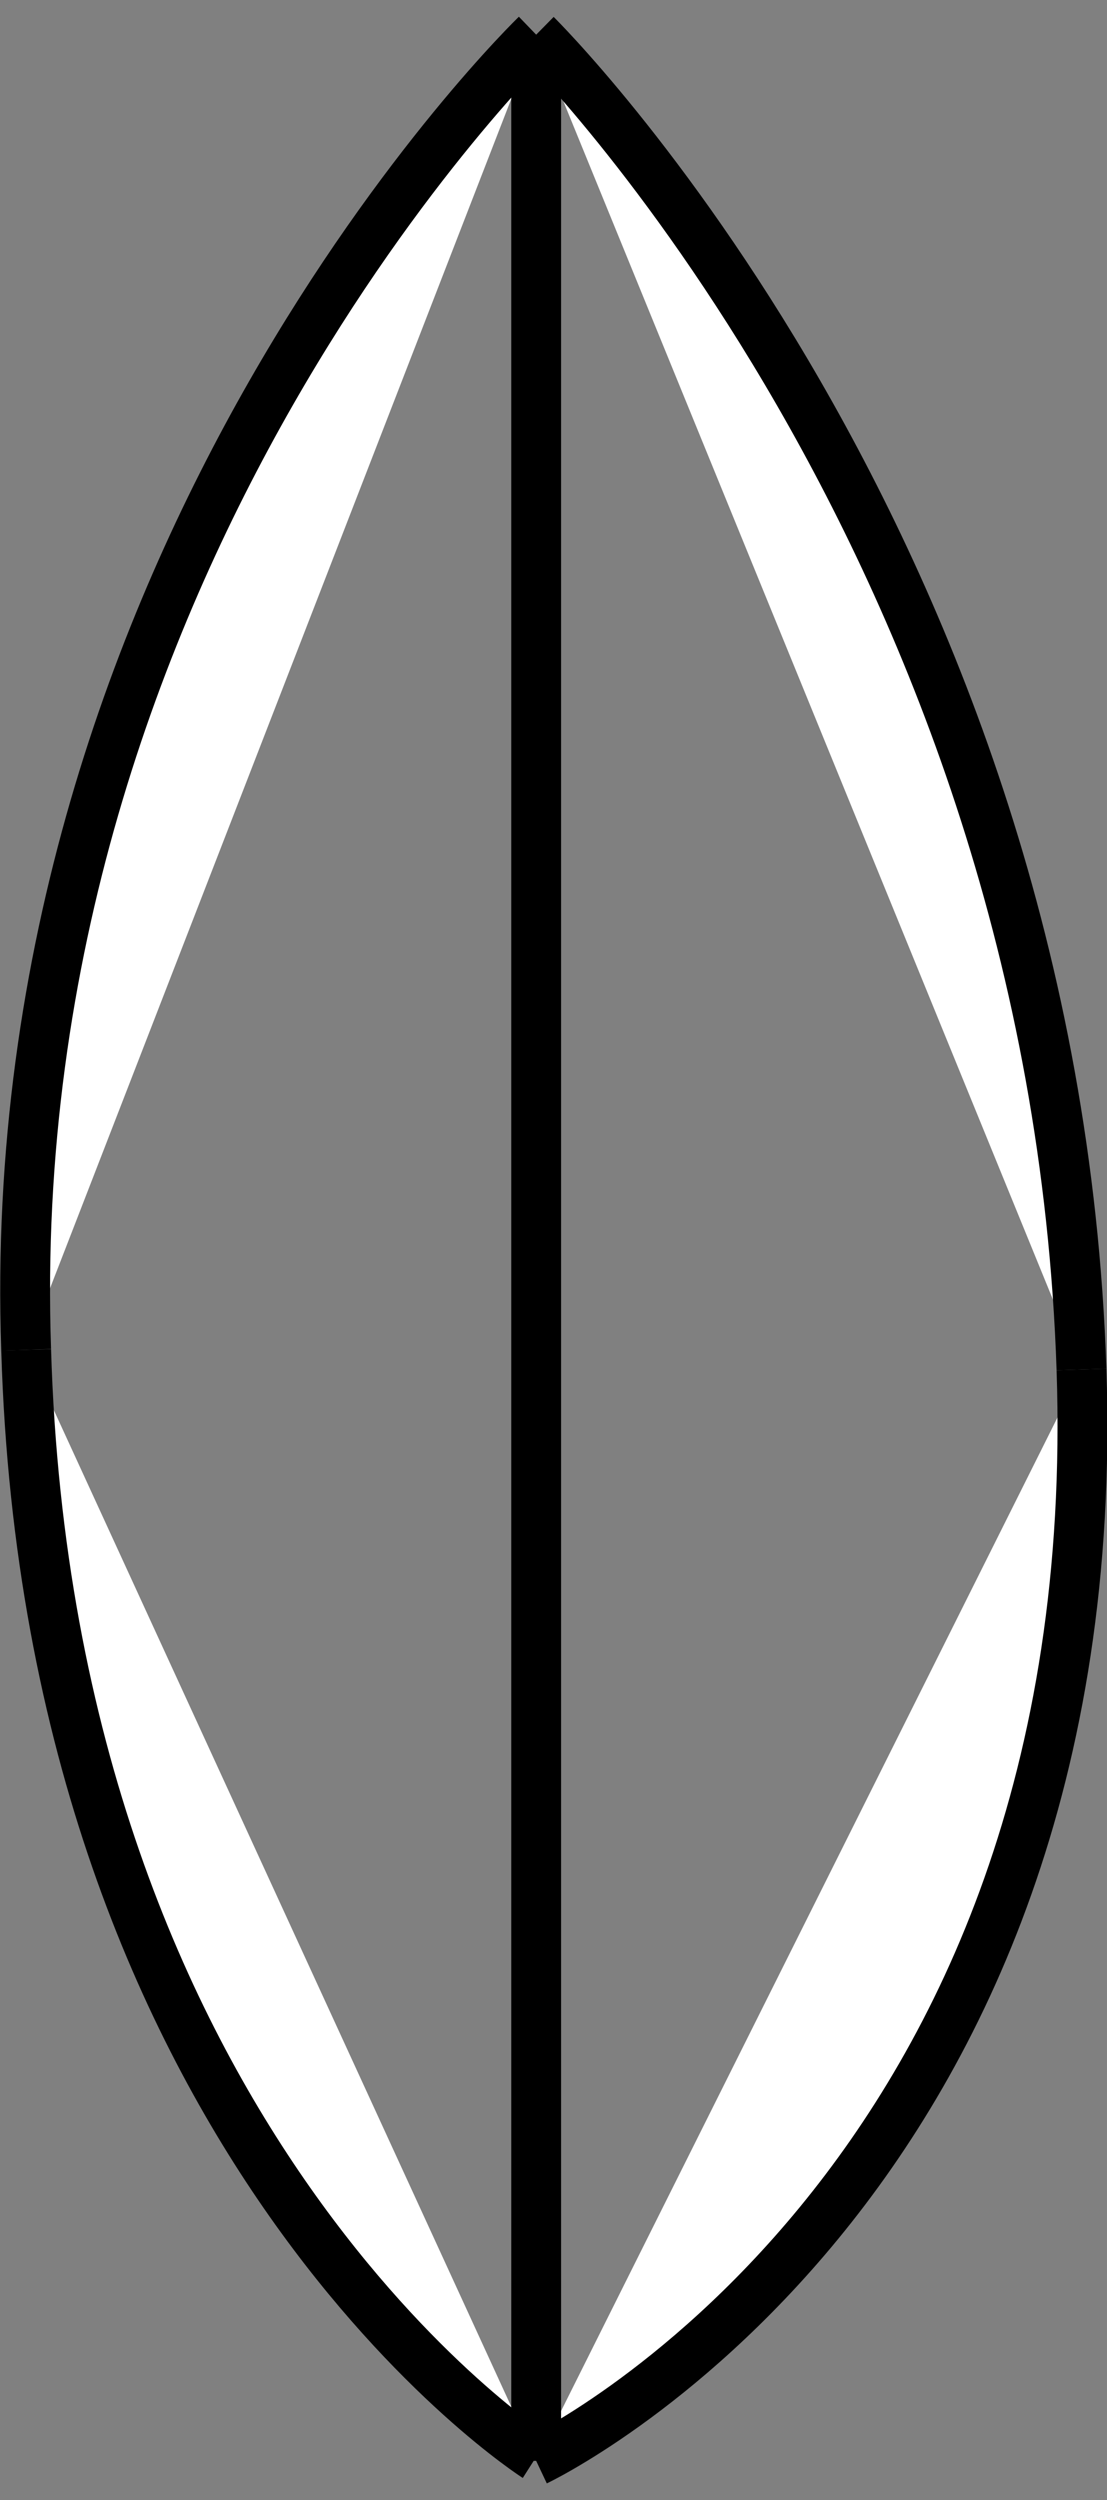 <?xml version="1.0" encoding="UTF-8" standalone="no"?>
<!-- Created with Inkscape (http://www.inkscape.org/) -->

<svg
   xmlns:dc="http://purl.org/dc/elements/1.1/"
   xmlns:cc="http://creativecommons.org/ns#"
   xmlns:rdf="http://www.w3.org/1999/02/22-rdf-syntax-ns#"
   xmlns:svg="http://www.w3.org/2000/svg"
   xmlns="http://www.w3.org/2000/svg"
   xmlns:sodipodi="http://sodipodi.sourceforge.net/DTD/sodipodi-0.dtd"
   xmlns:inkscape="http://www.inkscape.org/namespaces/inkscape"
   width="2.822mm"
   height="6.369mm"
   version="1.1"
   viewBox="0 0 1.693 3.821"
   id="svg156"
   sodipodi:docname="foraminiferos-grandes-fusulinideos.svg"
   inkscape:version="0.92.5 (2060ec1f9f, 2020-04-08)">
  <rect x="0" y="0" width="1.693" height="3.821" fill="#808080" stroke="none"/>
  <defs
     id="defs160" />
  <sodipodi:namedview
     pagecolor="#ffffff"
     bordercolor="#666666"
     borderopacity="1"
     objecttolerance="10"
     gridtolerance="10"
     guidetolerance="10"
     inkscape:pageopacity="0"
     inkscape:pageshadow="2"
     inkscape:window-width="1366"
     inkscape:window-height="745"
     id="namedview158"
     showgrid="false"
     inkscape:zoom="23.92878"
     inkscape:cx="5.3329134"
     inkscape:cy="12.035716"
     inkscape:window-x="-8"
     inkscape:window-y="-8"
     inkscape:window-maximized="1"
     inkscape:current-layer="svg156" />
  <g
     transform="translate(-46.013 -77.781)"
     id="g154">
    <g
       id="Fusulinídeos"
       transform="matrix(.006 0 0 .006 -71.787 19.592)"
       clip-rule="evenodd"
       fill-rule="evenodd"
       image-rendering="optimizeQuality"
       shape-rendering="geometricPrecision"
       stroke="#000"
       stroke-width="12.7">
      <path
         style="fill:#ffffff;fill-rule:nonzero"
         d="m 19640,10042 c -7,-203 130,-335 130,-335"
         id="path169" />
      <path
         style="fill:#ffffff;fill-rule:nonzero"
         d="m 19770,9707 c 0,0 132,130 139,340"
         id="path167" />
      <path
         style="fill:#ffffff;fill-rule:nonzero"
         d="m 19909,10047 c 7,209 -139,278 -139,278"
         id="path165" />
      <path
         style="fill:#ffffff;fill-rule:nonzero"
         d="m 19770,10325 v -1 c 0,0 -124,-79 -130,-282"
         id="path149" />
      <path
         style="fill:none"
         d="m 19770,9707 v 611"
         id="line151" />
    </g>
  </g>
</svg>
